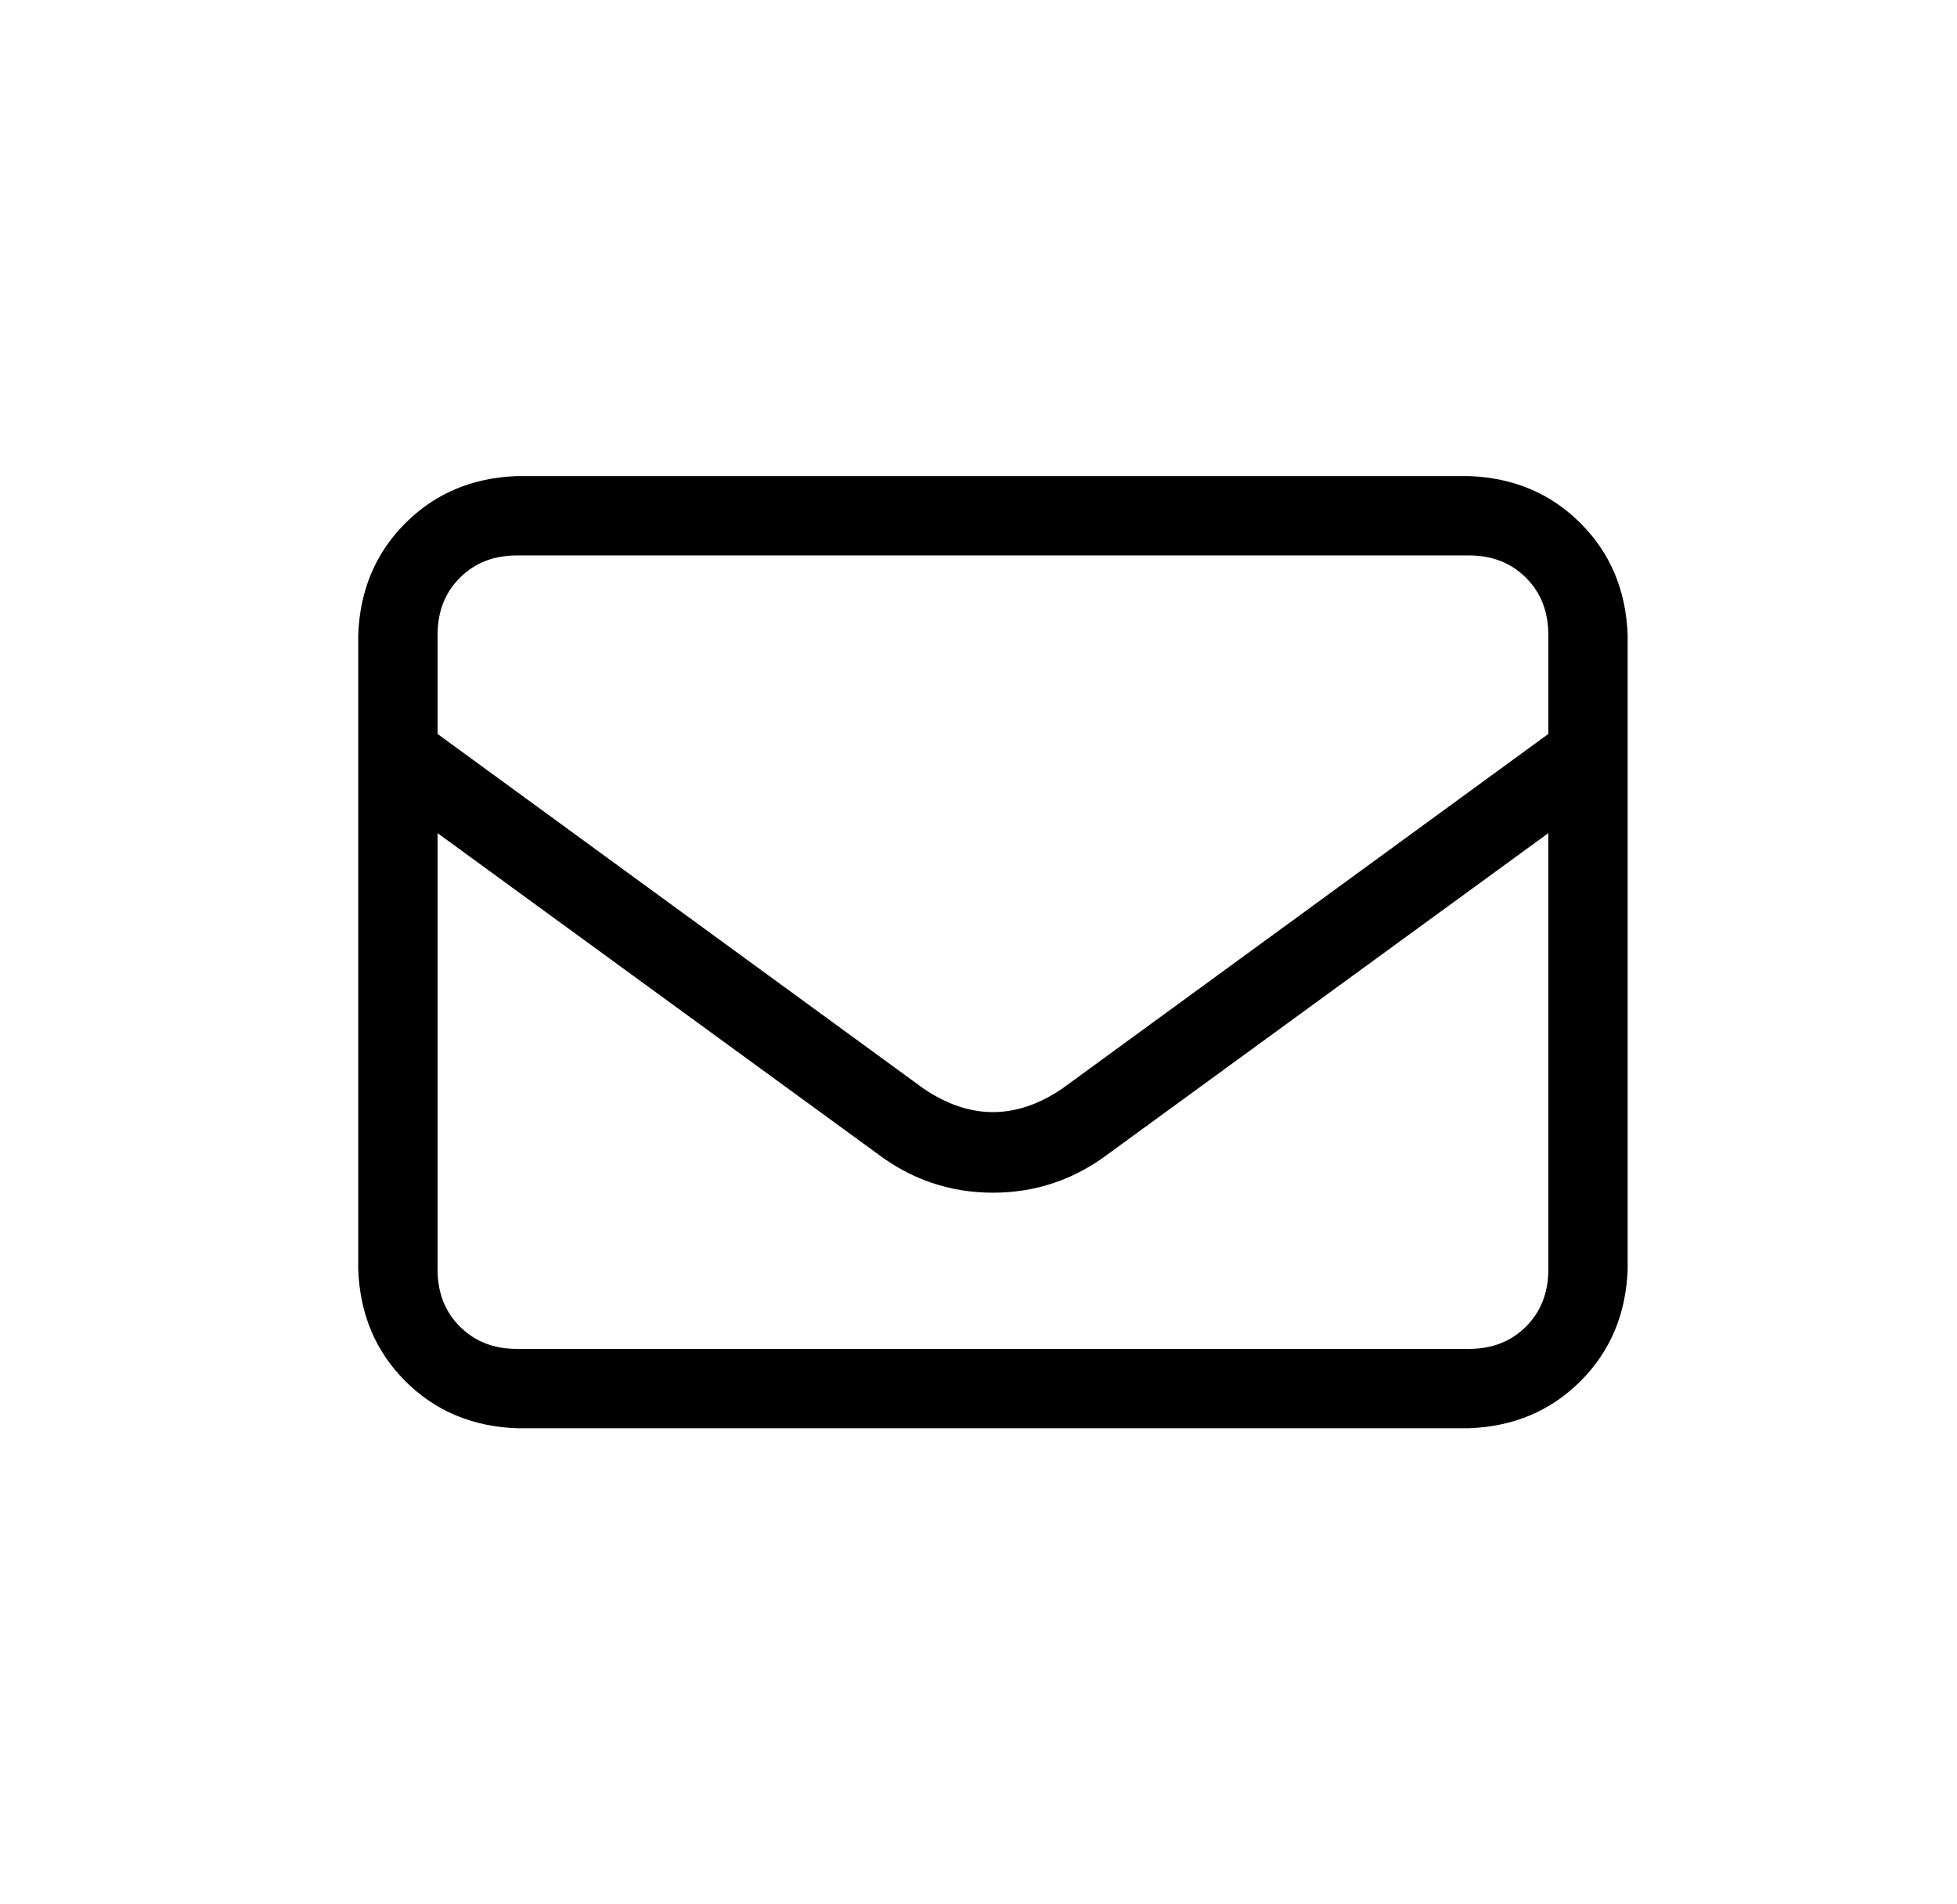 <svg width="37" height="36" viewBox="0 0 37 36" fill="none" xmlns="http://www.w3.org/2000/svg">
<path d="M9.773 10.5C9.335 10.5 8.976 10.641 8.695 10.922C8.413 11.203 8.273 11.562 8.273 12V13.875L17.46 20.578C18.335 21.172 19.21 21.172 20.085 20.578L29.273 13.875V12C29.273 11.562 29.132 11.203 28.851 10.922C28.57 10.641 28.21 10.5 27.773 10.5H9.773ZM8.273 15.75V24C8.273 24.438 8.413 24.797 8.695 25.078C8.976 25.359 9.335 25.5 9.773 25.5H27.773C28.21 25.5 28.57 25.359 28.851 25.078C29.132 24.797 29.273 24.438 29.273 24V15.75L20.976 21.797C20.32 22.297 19.585 22.547 18.773 22.547C17.96 22.547 17.226 22.297 16.57 21.797L8.273 15.75ZM6.773 12C6.804 11.156 7.101 10.453 7.663 9.891C8.226 9.328 8.929 9.031 9.773 9H27.773C28.616 9.031 29.32 9.328 29.882 9.891C30.445 10.453 30.741 11.156 30.773 12V24C30.741 24.844 30.445 25.547 29.882 26.109C29.32 26.672 28.616 26.969 27.773 27H9.773C8.929 26.969 8.226 26.672 7.663 26.109C7.101 25.547 6.804 24.844 6.773 24V12Z" fill="#000000"/>
</svg>
